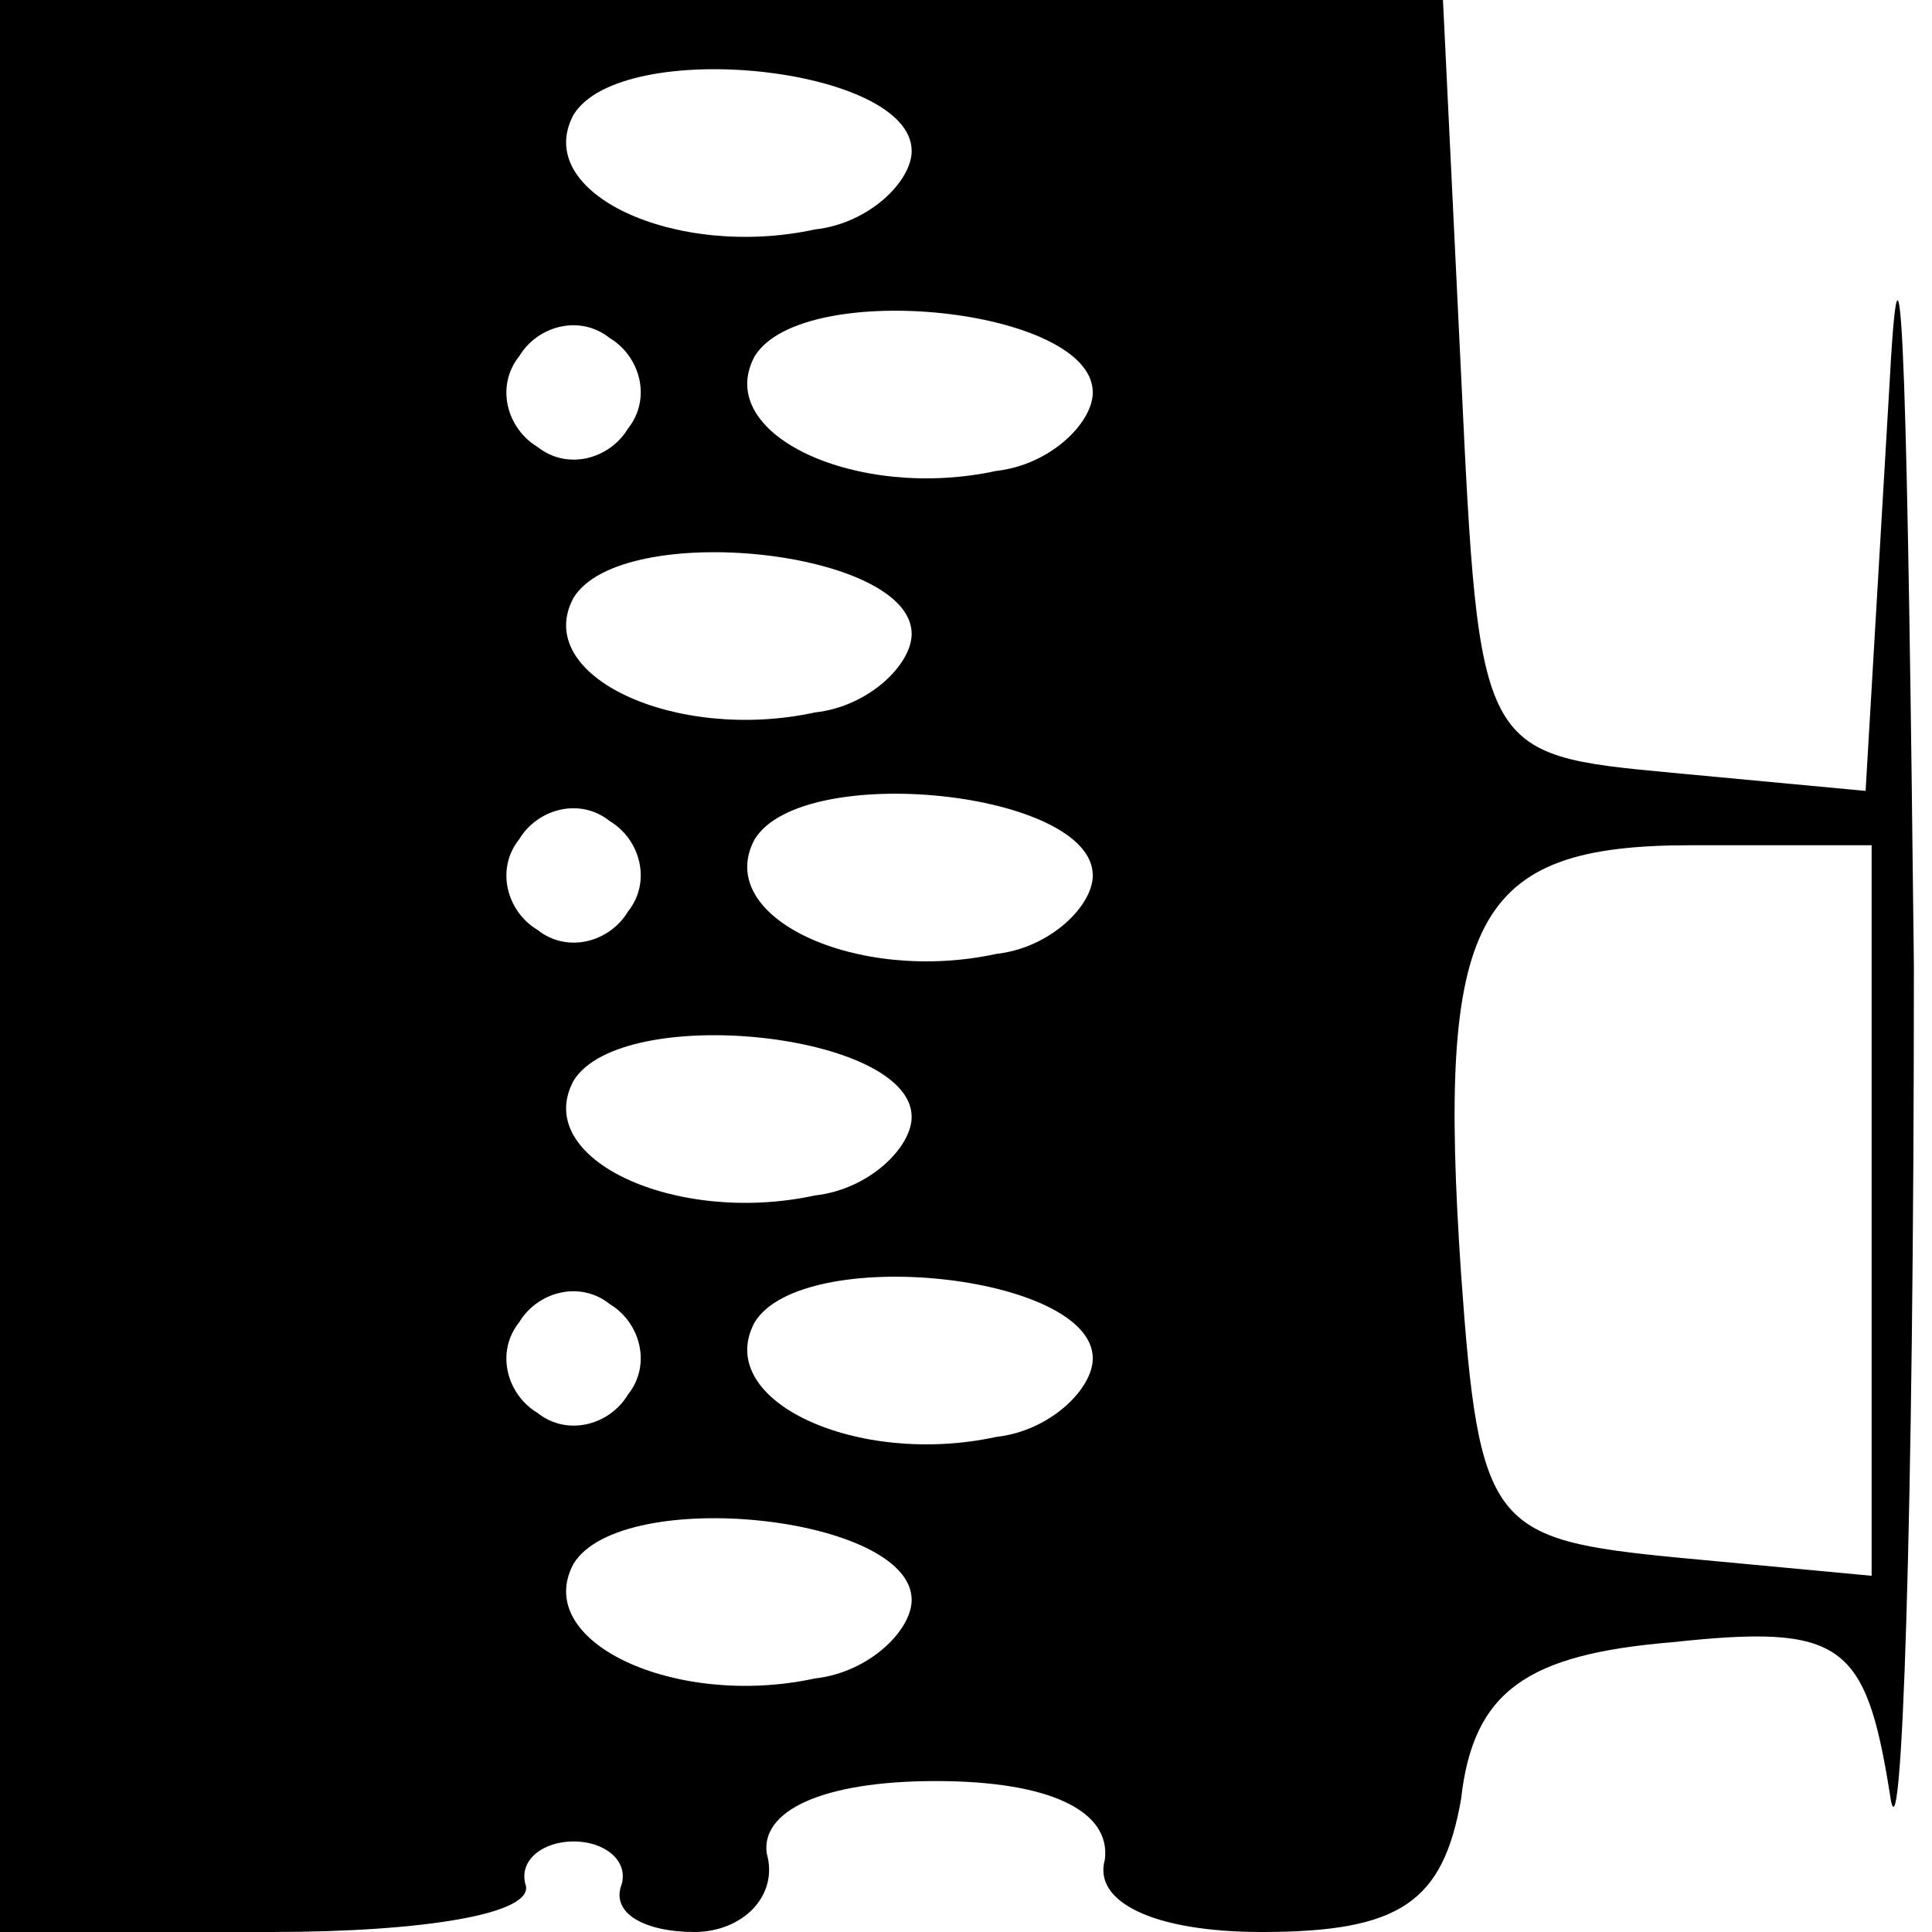 <?xml version="1.0" standalone="no"?>
<!DOCTYPE svg PUBLIC "-//W3C//DTD SVG 20010904//EN"
 "http://www.w3.org/TR/2001/REC-SVG-20010904/DTD/svg10.dtd">
<svg version="1.0" xmlns="http://www.w3.org/2000/svg"
 width="32pt" height="32pt" viewBox="0 0 32 32"
 preserveAspectRatio="xMidYMid meet">

<g transform="translate(0,32) scale(0.1,-0.1)"
fill="#000000" stroke="none">
<path d="M0 160 l0 -160 45 0 c25 0 44 3 42 8 -1 4 3 7 8 7 5 0 9 -3 8 -7 -2
-5 4 -8 12 -8 8 0 14 6 12 13 -1 7 9 12 28 12 19 0 29 -5 28 -13 -2 -7 8 -12
26 -12 23 0 30 5 33 22 2 18 11 24 35 26 28 3 32 0 36 -25 2 -15 4 46 4 137
-1 91 -2 134 -4 97 l-4 -68 -32 3 c-32 3 -32 3 -35 66 l-3 62 -119 0 -120 0 0
-160z m151 135 c0 -5 -7 -12 -16 -13 -23 -5 -47 6 -40 19 8 13 56 8 56 -6z
m-47 -46 c-3 -5 -10 -7 -15 -3 -5 3 -7 10 -3 15 3 5 10 7 15 3 5 -3 7 -10 3
-15z m77 6 c0 -5 -7 -12 -16 -13 -23 -5 -47 6 -40 19 8 13 56 8 56 -6z m-30
-40 c0 -5 -7 -12 -16 -13 -23 -5 -47 6 -40 19 8 13 56 8 56 -6z m-47 -46 c-3
-5 -10 -7 -15 -3 -5 3 -7 10 -3 15 3 5 10 7 15 3 5 -3 7 -10 3 -15z m77 6 c0
-5 -7 -12 -16 -13 -23 -5 -47 6 -40 19 8 13 56 8 56 -6z m129 -56 l0 -60 -32
3 c-31 3 -33 5 -36 47 -4 59 2 71 38 71 l30 0 0 -61z m-159 16 c0 -5 -7 -12
-16 -13 -23 -5 -47 6 -40 19 8 13 56 8 56 -6z m-47 -46 c-3 -5 -10 -7 -15 -3
-5 3 -7 10 -3 15 3 5 10 7 15 3 5 -3 7 -10 3 -15z m77 6 c0 -5 -7 -12 -16 -13
-23 -5 -47 6 -40 19 8 13 56 8 56 -6z m-30 -40 c0 -5 -7 -12 -16 -13 -23 -5
-47 6 -40 19 8 13 56 8 56 -6z"/>
</g>
</svg>
